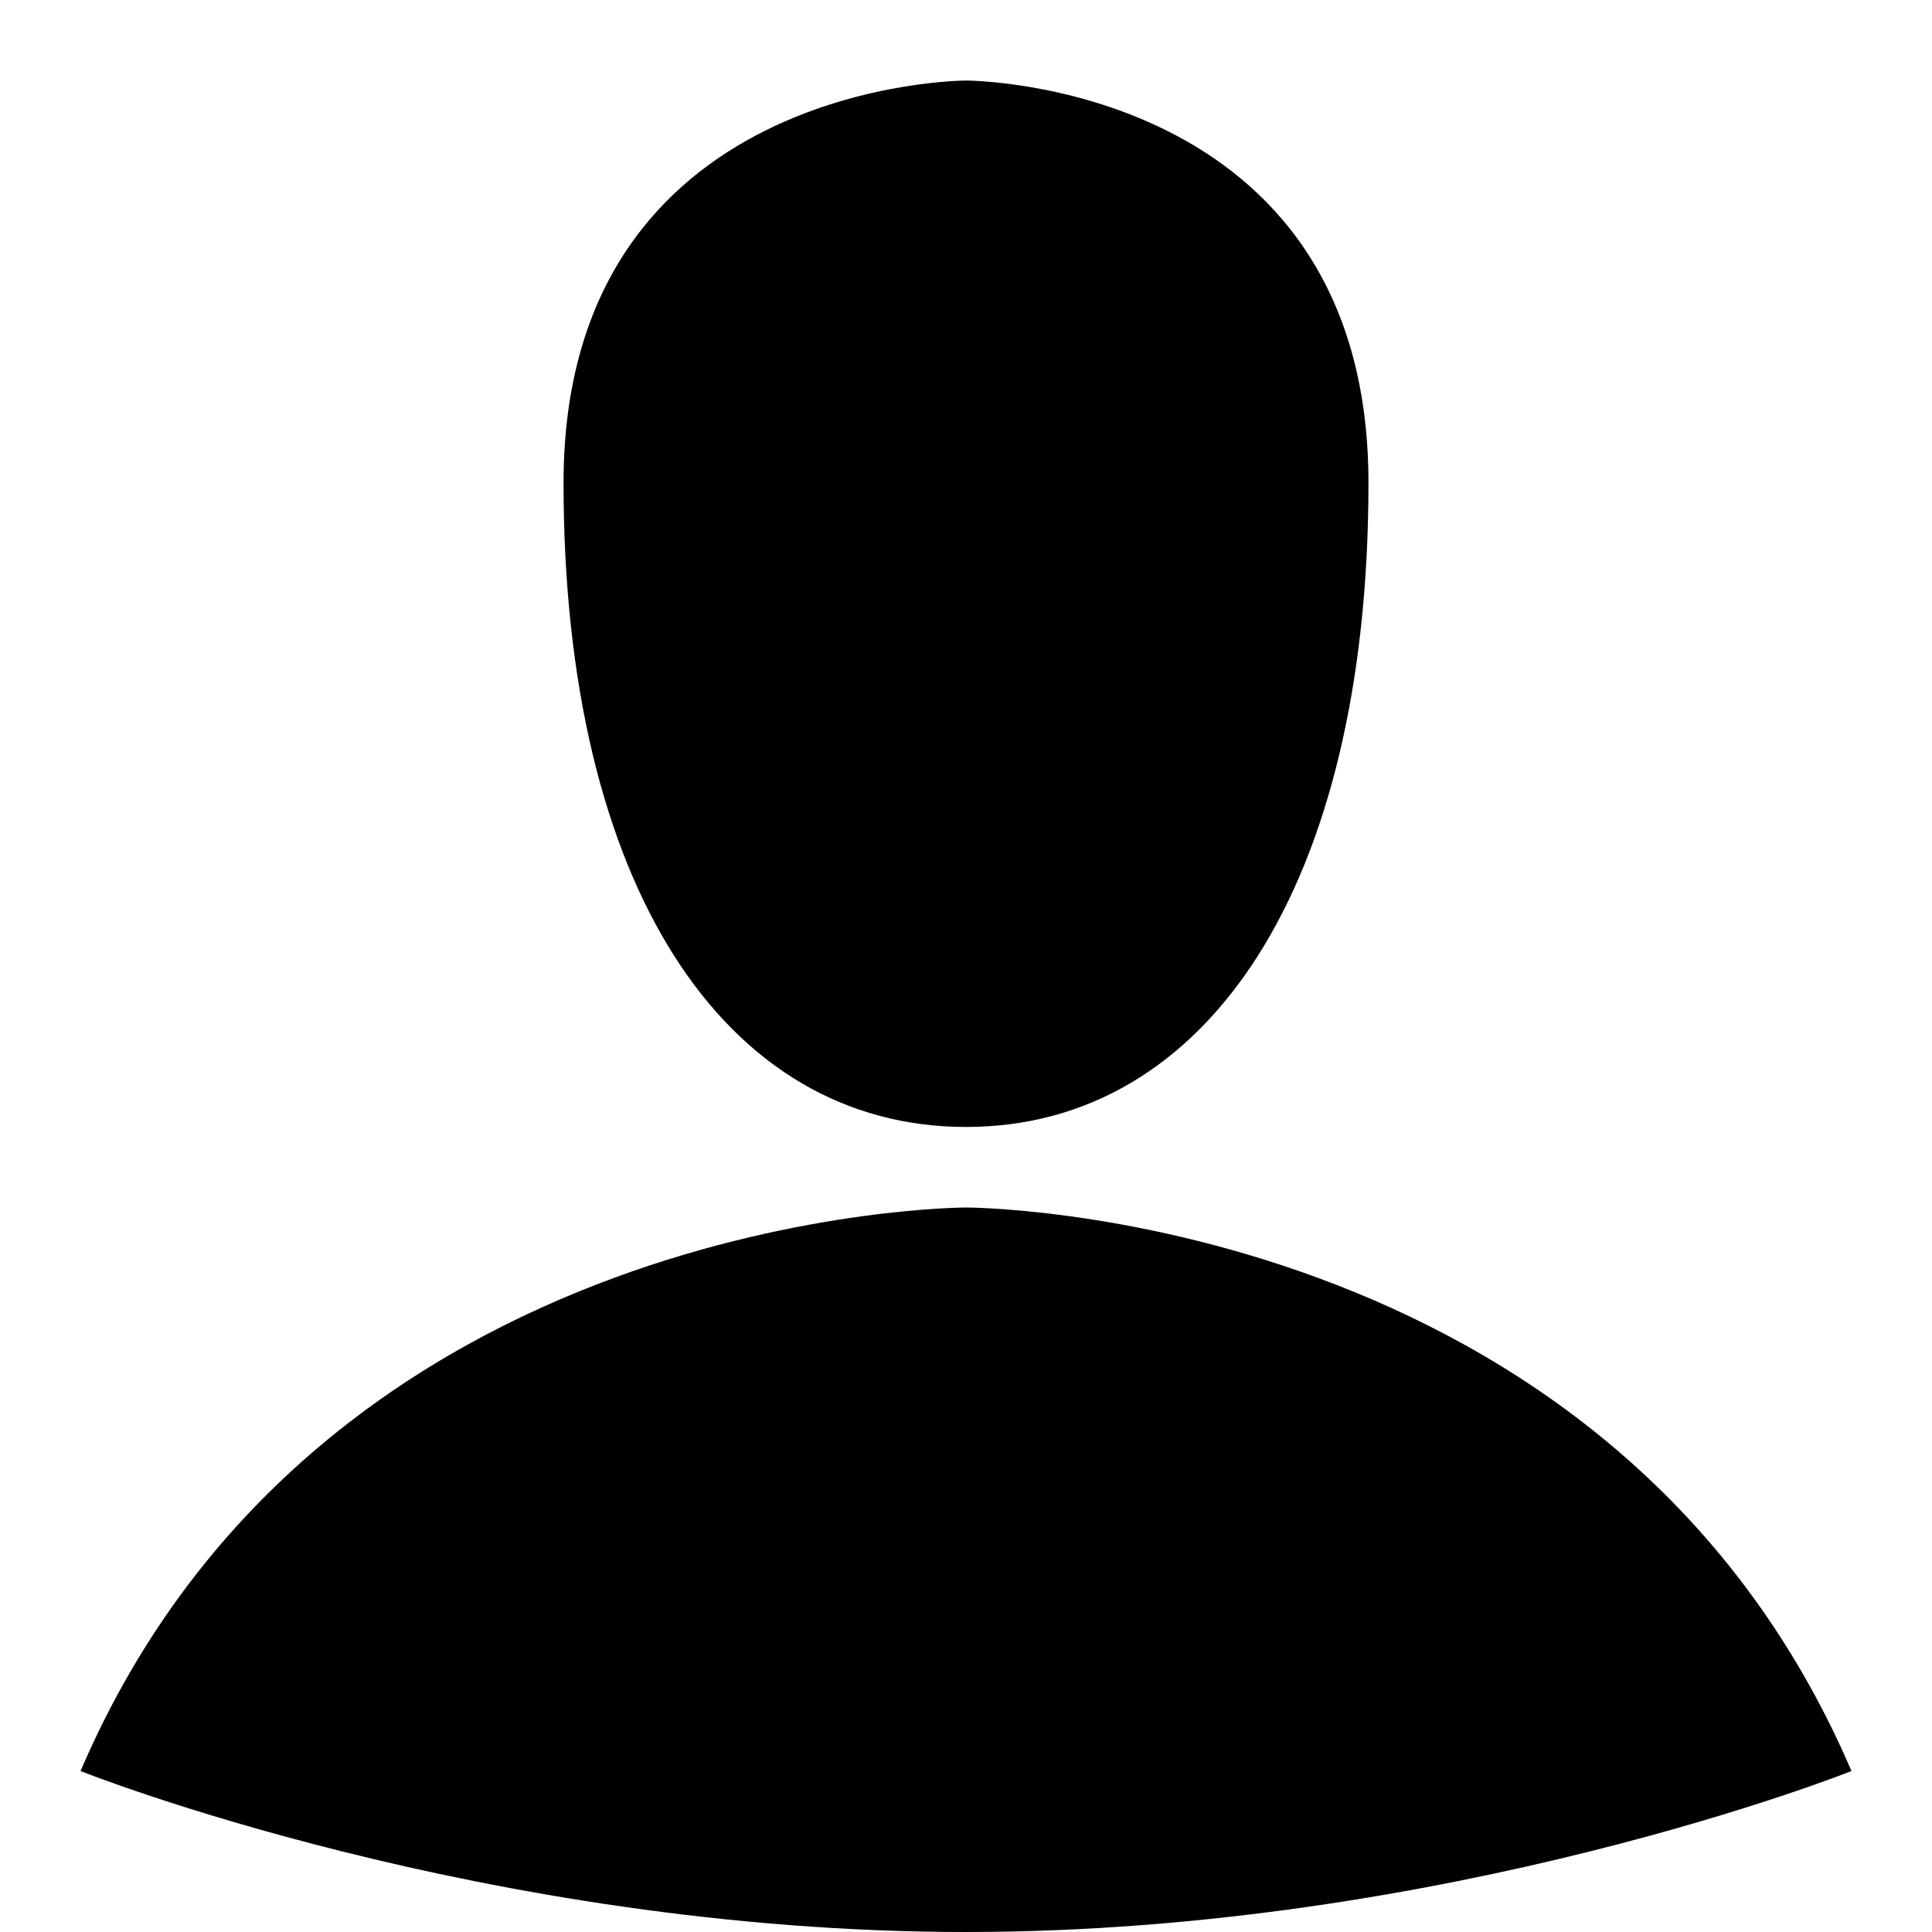 <?xml version="1.0" encoding="utf-8"?>
<!-- Generated by IcoMoon.io -->
<!DOCTYPE svg PUBLIC "-//W3C//DTD SVG 1.1//EN" "http://www.w3.org/Graphics/SVG/1.1/DTD/svg11.dtd">
<svg version="1.1" xmlns="http://www.w3.org/2000/svg" xmlns:xlink="http://www.w3.org/1999/xlink" width="16" height="16" viewBox="0 0 16 16">
<path d="M8 10c0 0-5.333 0-7.333 4.667 0 0 3.34 1.333 7.333 1.333s7.333-1.333 7.333-1.333c-2-4.667-7.333-4.667-7.333-4.667zM8 9.333c2 0 3.333-2 3.333-5.333s-3.333-3.333-3.333-3.333-3.333 0-3.333 3.333 1.333 5.333 3.333 5.333z"></path>
</svg>
